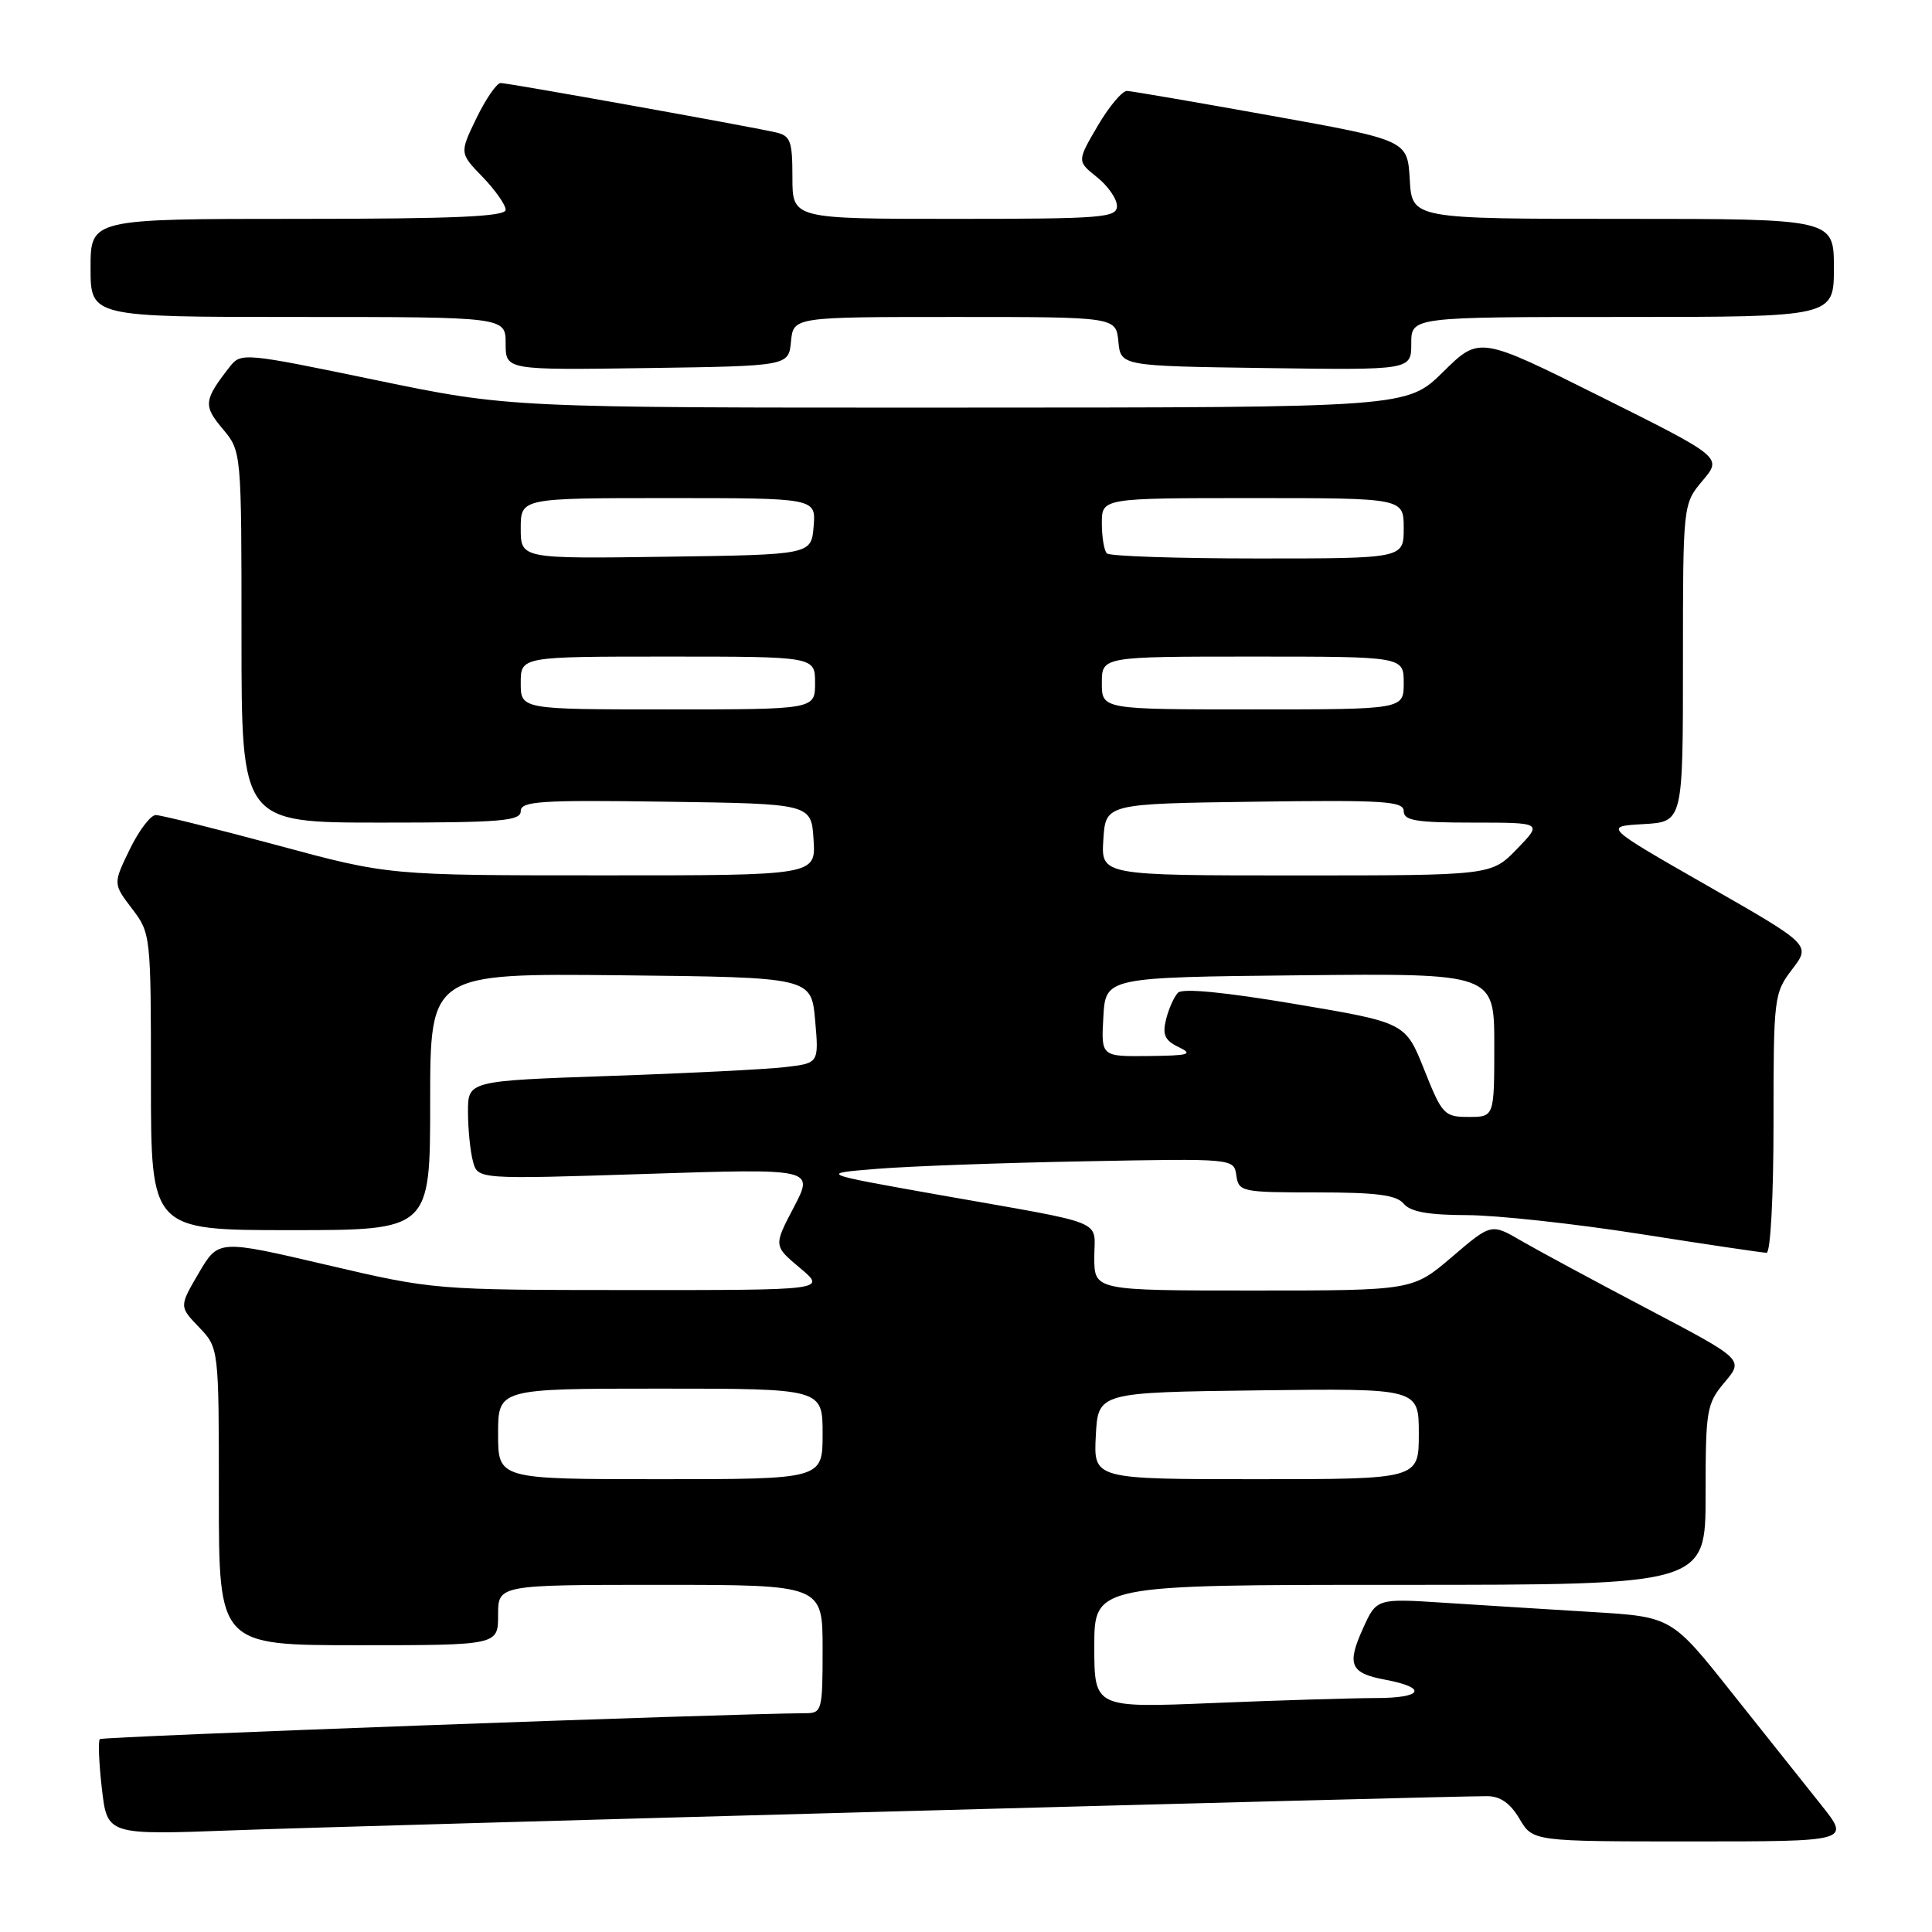 <?xml version="1.0" encoding="UTF-8" standalone="no"?>
<!DOCTYPE svg PUBLIC "-//W3C//DTD SVG 1.1//EN" "http://www.w3.org/Graphics/SVG/1.1/DTD/svg11.dtd" >
<svg xmlns="http://www.w3.org/2000/svg" xmlns:xlink="http://www.w3.org/1999/xlink" version="1.1" viewBox="0 0 256 256">
 <g >
 <path fill="currentColor"
d=" M 241.34 239.19 C 239.23 236.55 233.90 229.86 229.50 224.32 C 221.50 214.24 221.50 214.24 211.00 213.60 C 205.22 213.25 196.43 212.70 191.45 212.38 C 182.40 211.79 182.40 211.79 180.59 215.81 C 178.43 220.58 178.92 221.71 183.55 222.57 C 189.23 223.64 188.54 225.00 182.31 225.00 C 179.11 225.01 169.41 225.30 160.75 225.66 C 145.00 226.31 145.00 226.31 145.00 218.16 C 145.00 210.00 145.00 210.00 185.50 210.00 C 226.00 210.00 226.00 210.00 226.00 198.08 C 226.00 186.78 226.13 186.00 228.53 183.15 C 231.06 180.14 231.06 180.14 218.28 173.42 C 211.25 169.72 203.72 165.66 201.55 164.40 C 197.60 162.10 197.60 162.10 192.39 166.55 C 187.18 171.00 187.18 171.00 166.09 171.00 C 145.00 171.00 145.00 171.00 145.00 166.61 C 145.00 161.49 147.12 162.34 124.50 158.34 C 108.50 155.50 108.50 155.50 116.18 154.88 C 120.41 154.53 132.78 154.08 143.68 153.88 C 163.50 153.50 163.50 153.50 163.82 155.75 C 164.13 157.92 164.52 158.00 174.45 158.00 C 182.39 158.00 185.04 158.34 186.00 159.50 C 186.89 160.57 189.27 161.00 194.37 161.01 C 198.29 161.02 208.62 162.14 217.33 163.51 C 226.04 164.88 233.58 166.00 234.08 166.00 C 234.60 166.00 235.00 158.58 235.00 148.84 C 235.00 132.13 235.06 131.60 237.47 128.44 C 239.95 125.20 239.95 125.20 226.22 117.35 C 212.50 109.50 212.50 109.50 217.75 109.20 C 223.00 108.90 223.00 108.90 223.00 87.84 C 223.00 66.79 223.00 66.79 225.60 63.69 C 228.21 60.60 228.21 60.60 212.12 52.57 C 196.03 44.54 196.03 44.54 191.23 49.27 C 186.43 54.00 186.43 54.00 126.97 54.01 C 67.50 54.03 67.50 54.03 49.73 50.35 C 32.34 46.74 31.93 46.71 30.46 48.58 C 26.99 53.02 26.91 53.74 29.50 56.82 C 32.00 59.79 32.00 59.79 32.00 84.39 C 32.00 109.00 32.00 109.00 50.50 109.00 C 66.39 109.00 69.00 108.79 69.00 107.48 C 69.00 106.16 71.57 105.99 88.25 106.23 C 107.50 106.50 107.50 106.50 107.80 111.25 C 108.11 116.00 108.11 116.00 79.80 115.99 C 51.50 115.99 51.50 115.99 36.70 111.99 C 28.55 109.80 21.33 108.00 20.64 108.00 C 19.96 108.00 18.40 110.05 17.19 112.55 C 14.98 117.10 14.98 117.10 17.49 120.40 C 19.97 123.65 20.00 123.89 20.00 143.34 C 20.00 163.00 20.00 163.00 38.50 163.00 C 57.00 163.00 57.00 163.00 57.00 145.98 C 57.00 128.97 57.00 128.97 82.25 129.23 C 107.50 129.50 107.50 129.50 108.01 135.19 C 108.51 140.88 108.51 140.88 104.01 141.40 C 101.53 141.69 91.06 142.22 80.75 142.57 C 62.00 143.22 62.00 143.22 62.01 147.36 C 62.02 149.64 62.31 152.57 62.67 153.89 C 63.30 156.27 63.30 156.27 85.59 155.55 C 107.87 154.83 107.87 154.83 105.19 159.96 C 102.50 165.08 102.50 165.08 106.00 168.01 C 109.50 170.95 109.50 170.95 83.50 170.94 C 57.56 170.93 57.47 170.92 43.22 167.59 C 28.94 164.25 28.94 164.25 26.34 168.68 C 23.74 173.12 23.74 173.12 26.37 175.86 C 29.00 178.61 29.00 178.61 29.00 198.30 C 29.00 218.00 29.00 218.00 47.50 218.00 C 66.00 218.00 66.00 218.00 66.00 214.00 C 66.00 210.00 66.00 210.00 87.50 210.00 C 109.00 210.00 109.00 210.00 109.00 218.50 C 109.00 226.65 108.91 227.00 106.75 227.01 C 96.53 227.06 13.57 230.10 13.23 230.44 C 12.99 230.68 13.11 233.64 13.50 237.01 C 14.21 243.15 14.21 243.15 30.86 242.53 C 46.12 241.95 191.19 238.00 197.03 238.00 C 198.79 238.00 200.11 238.92 201.34 241.00 C 203.11 244.00 203.11 244.00 224.14 244.00 C 245.17 244.00 245.17 244.00 241.34 239.19 Z  M 104.81 45.25 C 105.13 42.00 105.13 42.00 126.50 42.00 C 147.87 42.00 147.87 42.00 148.19 45.25 C 148.50 48.50 148.50 48.50 167.75 48.77 C 187.00 49.04 187.00 49.04 187.00 45.52 C 187.00 42.00 187.00 42.00 215.00 42.00 C 243.00 42.00 243.00 42.00 243.00 35.50 C 243.00 29.00 243.00 29.00 215.05 29.00 C 187.10 29.00 187.10 29.00 186.80 23.79 C 186.50 18.58 186.50 18.58 168.50 15.34 C 158.60 13.56 149.98 12.08 149.35 12.05 C 148.71 12.02 146.96 14.10 145.45 16.68 C 142.71 21.36 142.71 21.36 145.35 23.47 C 146.81 24.63 148.00 26.35 148.00 27.29 C 148.00 28.85 146.13 29.00 126.50 29.00 C 105.00 29.00 105.00 29.00 105.00 23.52 C 105.00 18.65 104.75 17.98 102.75 17.53 C 98.83 16.65 67.32 11.00 66.34 11.00 C 65.82 11.00 64.38 13.09 63.14 15.64 C 60.89 20.29 60.89 20.29 63.94 23.44 C 65.62 25.18 67.00 27.14 67.00 27.80 C 67.00 28.70 60.25 29.00 39.50 29.00 C 12.00 29.00 12.00 29.00 12.00 35.50 C 12.00 42.00 12.00 42.00 39.50 42.00 C 67.00 42.00 67.00 42.00 67.00 45.52 C 67.00 49.04 67.00 49.04 85.75 48.77 C 104.50 48.50 104.50 48.50 104.81 45.25 Z  M 66.00 190.00 C 66.00 184.00 66.00 184.00 87.50 184.00 C 109.00 184.00 109.00 184.00 109.00 190.00 C 109.00 196.00 109.00 196.00 87.50 196.00 C 66.00 196.00 66.00 196.00 66.00 190.00 Z  M 145.20 190.25 C 145.50 184.50 145.50 184.50 166.75 184.23 C 188.00 183.96 188.00 183.96 188.00 189.98 C 188.00 196.00 188.00 196.00 166.45 196.00 C 144.90 196.00 144.90 196.00 145.20 190.25 Z  M 188.72 141.75 C 186.23 135.50 186.23 135.50 171.63 133.04 C 162.27 131.46 156.69 130.92 156.09 131.54 C 155.57 132.07 154.86 133.66 154.51 135.07 C 154.00 137.11 154.35 137.87 156.19 138.75 C 158.16 139.70 157.57 139.87 152.20 139.93 C 145.90 140.00 145.90 140.00 146.20 134.75 C 146.50 129.50 146.50 129.50 172.25 129.23 C 198.00 128.97 198.00 128.97 198.00 138.48 C 198.00 148.00 198.00 148.00 194.61 148.00 C 191.37 148.00 191.09 147.70 188.72 141.75 Z  M 146.20 111.25 C 146.50 106.50 146.50 106.50 166.25 106.23 C 183.38 105.99 186.00 106.16 186.00 107.48 C 186.00 108.73 187.63 109.00 195.20 109.00 C 204.39 109.00 204.39 109.00 201.00 112.50 C 197.61 116.00 197.61 116.00 171.75 116.00 C 145.89 116.00 145.89 116.00 146.20 111.25 Z  M 69.00 90.50 C 69.00 87.00 69.00 87.00 88.50 87.00 C 108.00 87.00 108.00 87.00 108.00 90.50 C 108.00 94.00 108.00 94.00 88.50 94.00 C 69.00 94.00 69.00 94.00 69.00 90.50 Z  M 146.00 90.50 C 146.00 87.00 146.00 87.00 166.00 87.00 C 186.00 87.00 186.00 87.00 186.00 90.50 C 186.00 94.00 186.00 94.00 166.00 94.00 C 146.00 94.00 146.00 94.00 146.00 90.50 Z  M 69.00 70.02 C 69.00 66.00 69.00 66.00 88.56 66.00 C 108.12 66.00 108.12 66.00 107.81 69.75 C 107.50 73.50 107.50 73.50 88.25 73.77 C 69.00 74.04 69.00 74.04 69.00 70.02 Z  M 146.67 73.33 C 146.30 72.97 146.00 71.17 146.00 69.33 C 146.00 66.00 146.00 66.00 166.00 66.00 C 186.00 66.00 186.00 66.00 186.00 70.00 C 186.00 74.00 186.00 74.00 166.67 74.00 C 156.03 74.00 147.03 73.70 146.67 73.33 Z "/>
</g>
</svg>